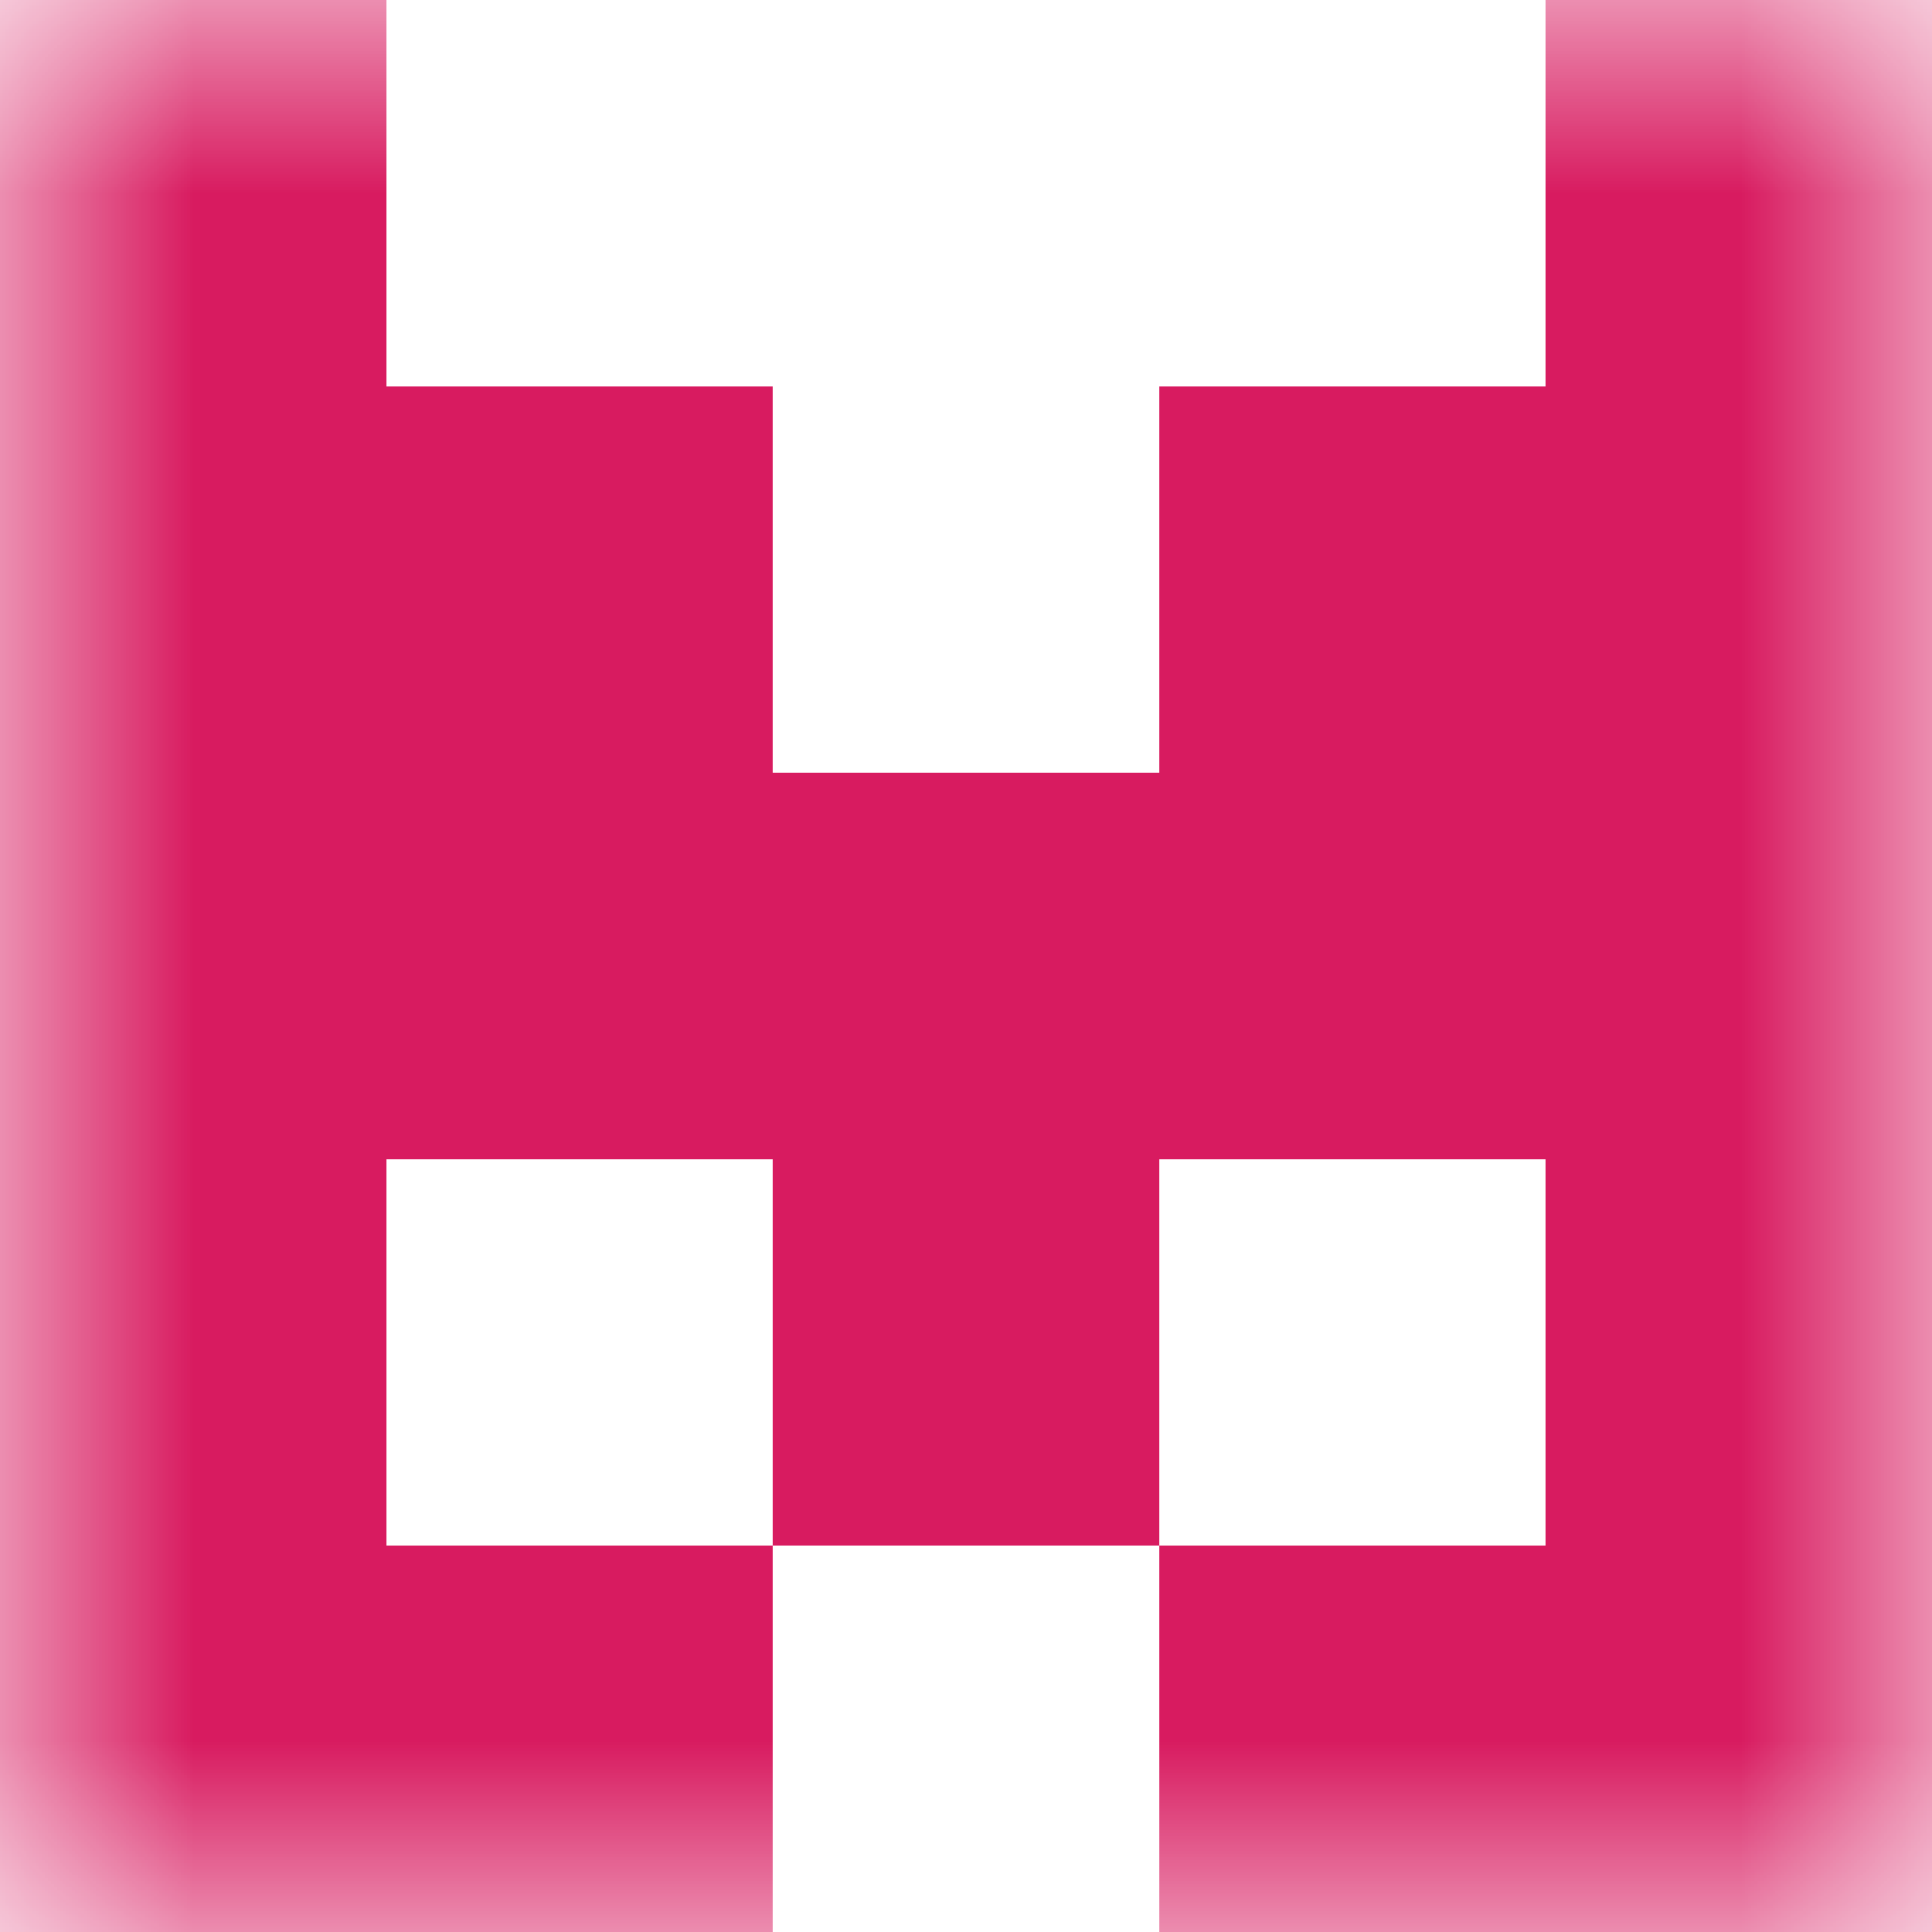 <svg xmlns:dc="http://purl.org/dc/elements/1.1/" xmlns:cc="http://creativecommons.org/ns#" xmlns:rdf="http://www.w3.org/1999/02/22-rdf-syntax-ns#" xmlns:svg="http://www.w3.org/2000/svg" xmlns="http://www.w3.org/2000/svg" viewBox="0 0 5 5" shape-rendering="crispEdges"><mask id="avatarsRadiusMask"><rect width="5" height="5" rx="0" ry="0" x="0" y="0" fill="#fff"/></mask><g mask="url(#avatarsRadiusMask)"><path d="M0 4h2v1H0V4zm3 0h2v1H3V4z" fill-rule="evenodd" fill="#D81B60"/><path d="M0 3h1v1H0V3zm2 0h1v1H2V3zm2 0h1v1H4V3z" fill-rule="evenodd" fill="#D81B60"/><path d="M0 2h5v1H0V2z" fill="#D81B60"/><path d="M0 1h2v1H0V1zm3 0h2v1H3V1z" fill-rule="evenodd" fill="#D81B60"/><path d="M0 0h1v1H0V0zm4 0h1v1H4V0z" fill-rule="evenodd" fill="#D81B60"/></g></svg>